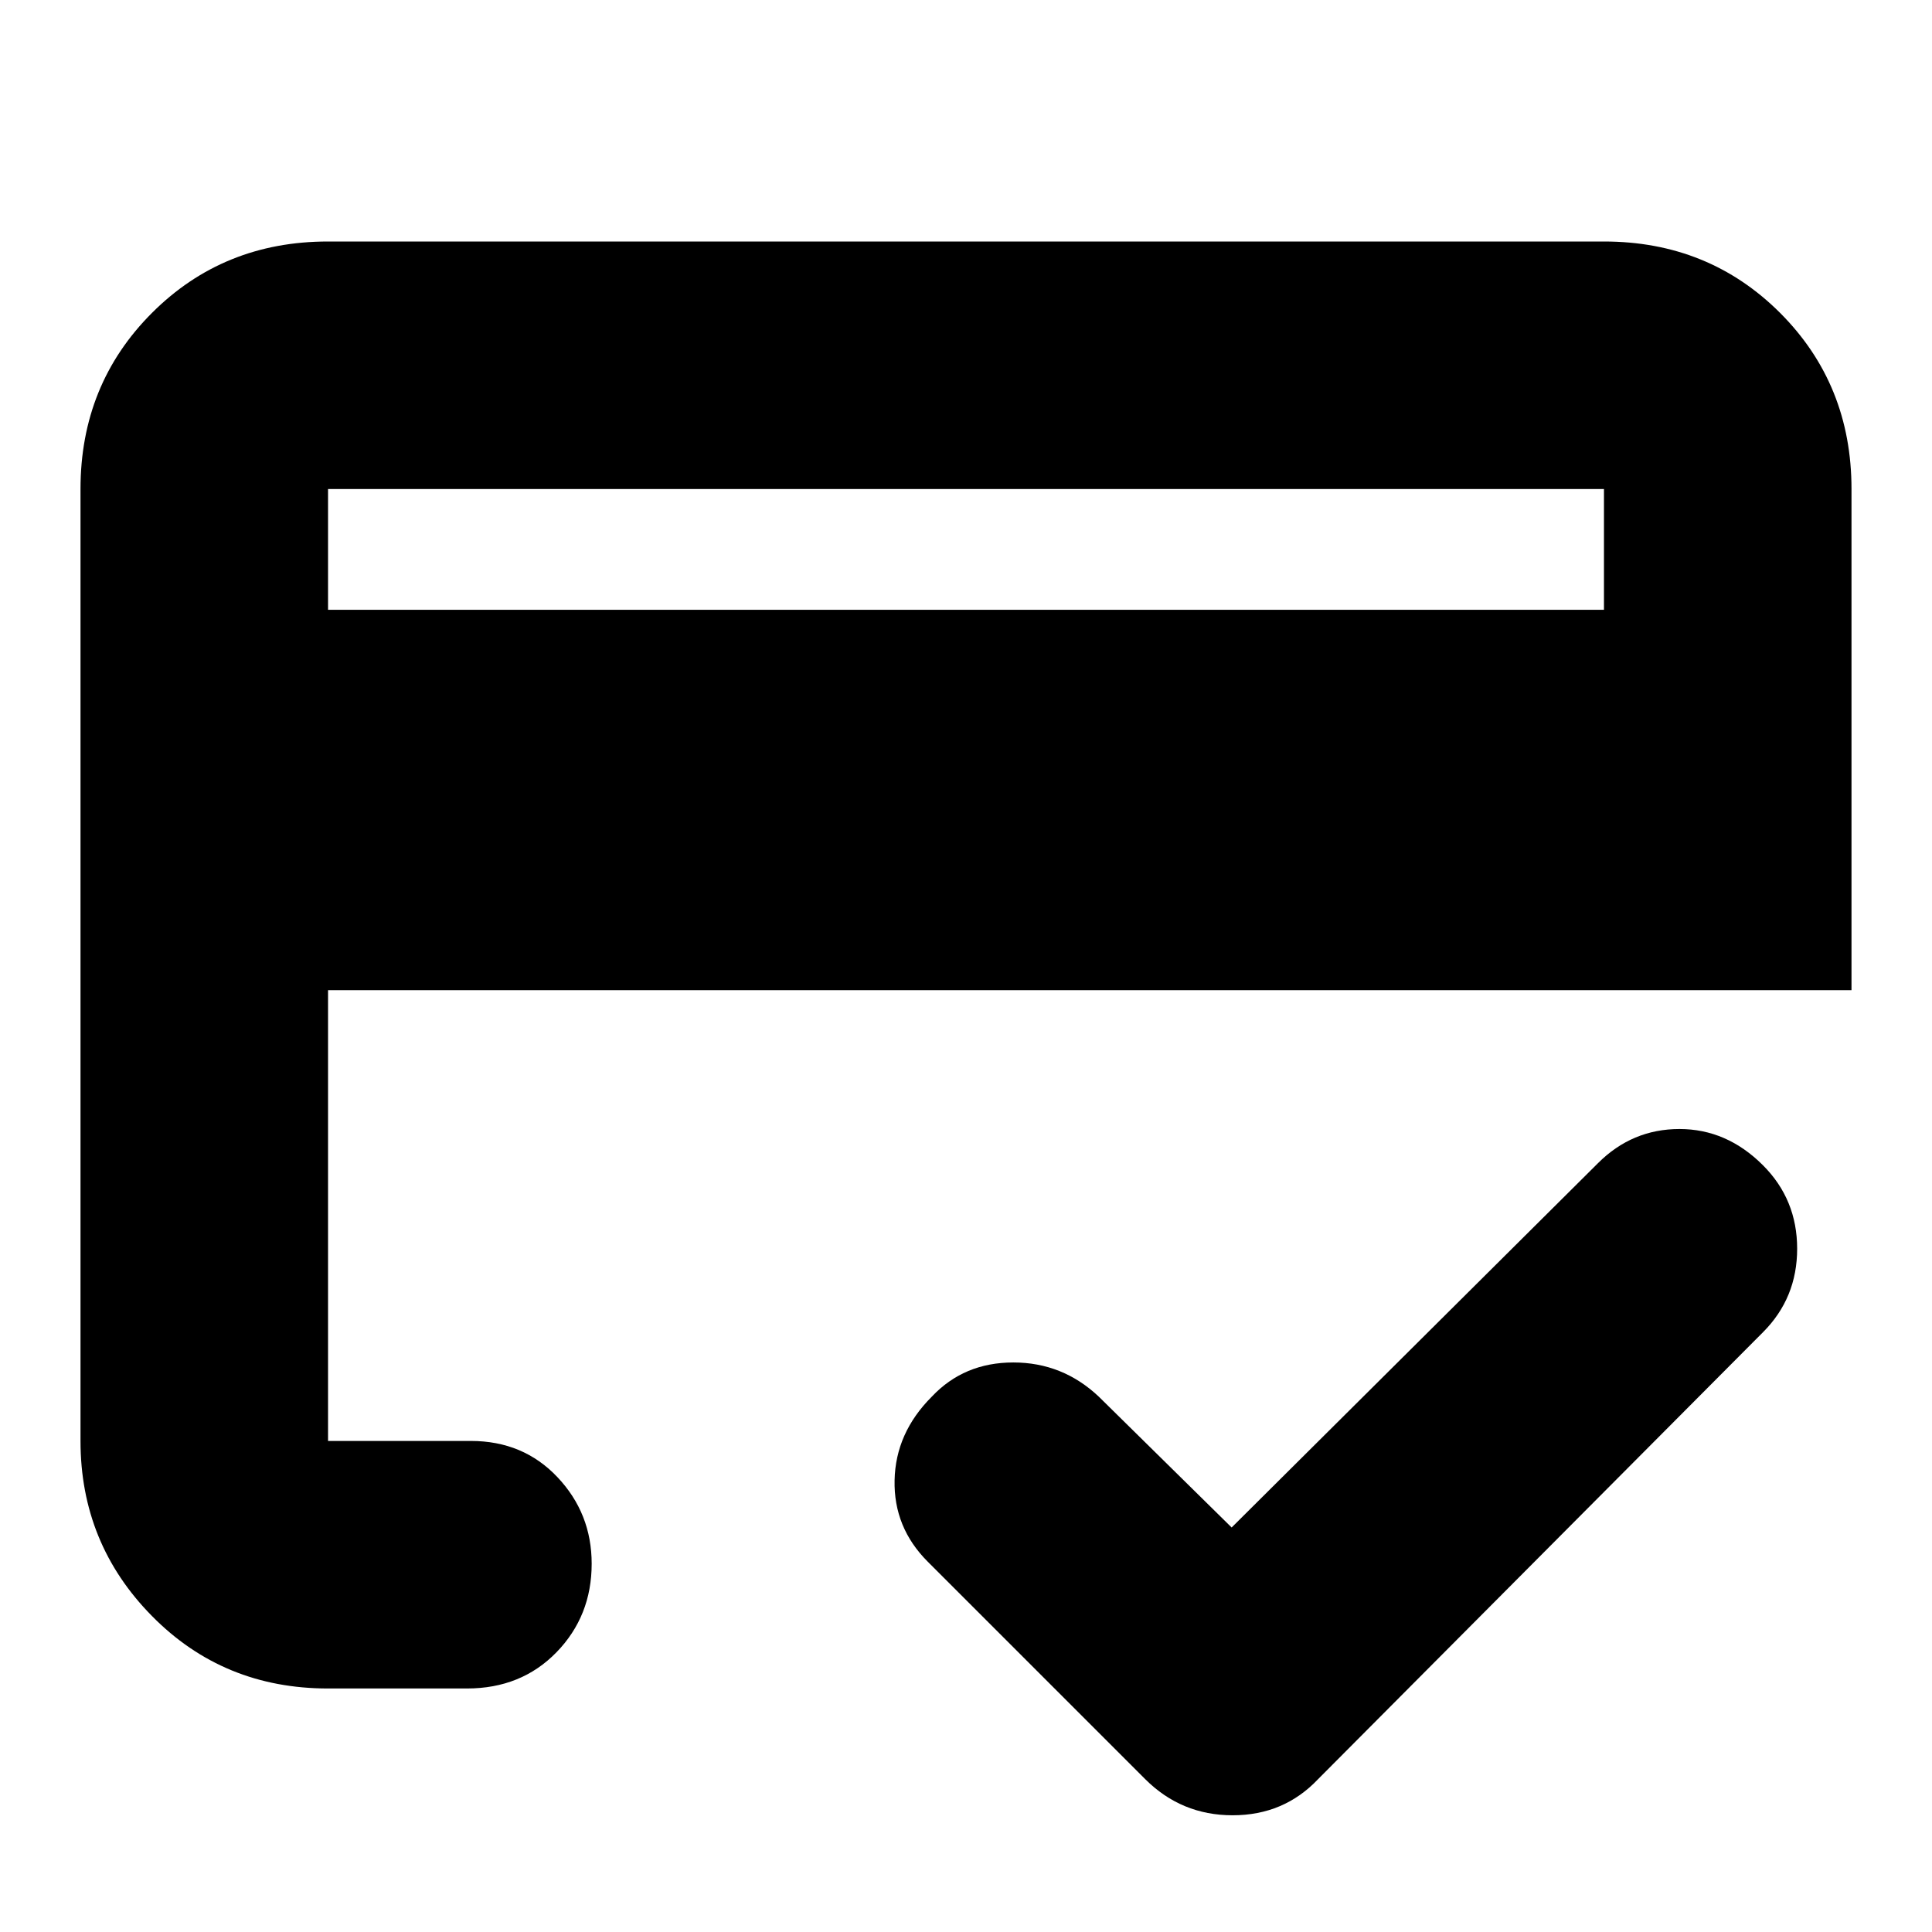 <svg xmlns="http://www.w3.org/2000/svg" height="24" width="24"><path d="M4.075 7.575h15.85v-1.5H4.075ZM1 6.075q0-1.3.888-2.188Q2.775 3 4.075 3h15.85q1.3 0 2.188.887.887.888.887 2.188V12.3H4.075v5.6H5.85q.65 0 1.075.45.425.45.425 1.075 0 .65-.437 1.1-.438.45-1.113.45H4.075q-1.3 0-2.187-.9Q1 19.175 1 17.9Zm14.3 12.9 4.55-4.525q.425-.425 1.013-.425.587 0 1.037.45.425.425.425 1.037 0 .613-.425 1.038l-5.525 5.55q-.425.45-1.063.45-.637 0-1.087-.45l-2.7-2.7q-.425-.425-.412-1.012.012-.588.462-1.038.4-.425 1.013-.425.612 0 1.062.425ZM4.075 6.075V17.9v-3.375 1.625V6.075Z"/></svg>